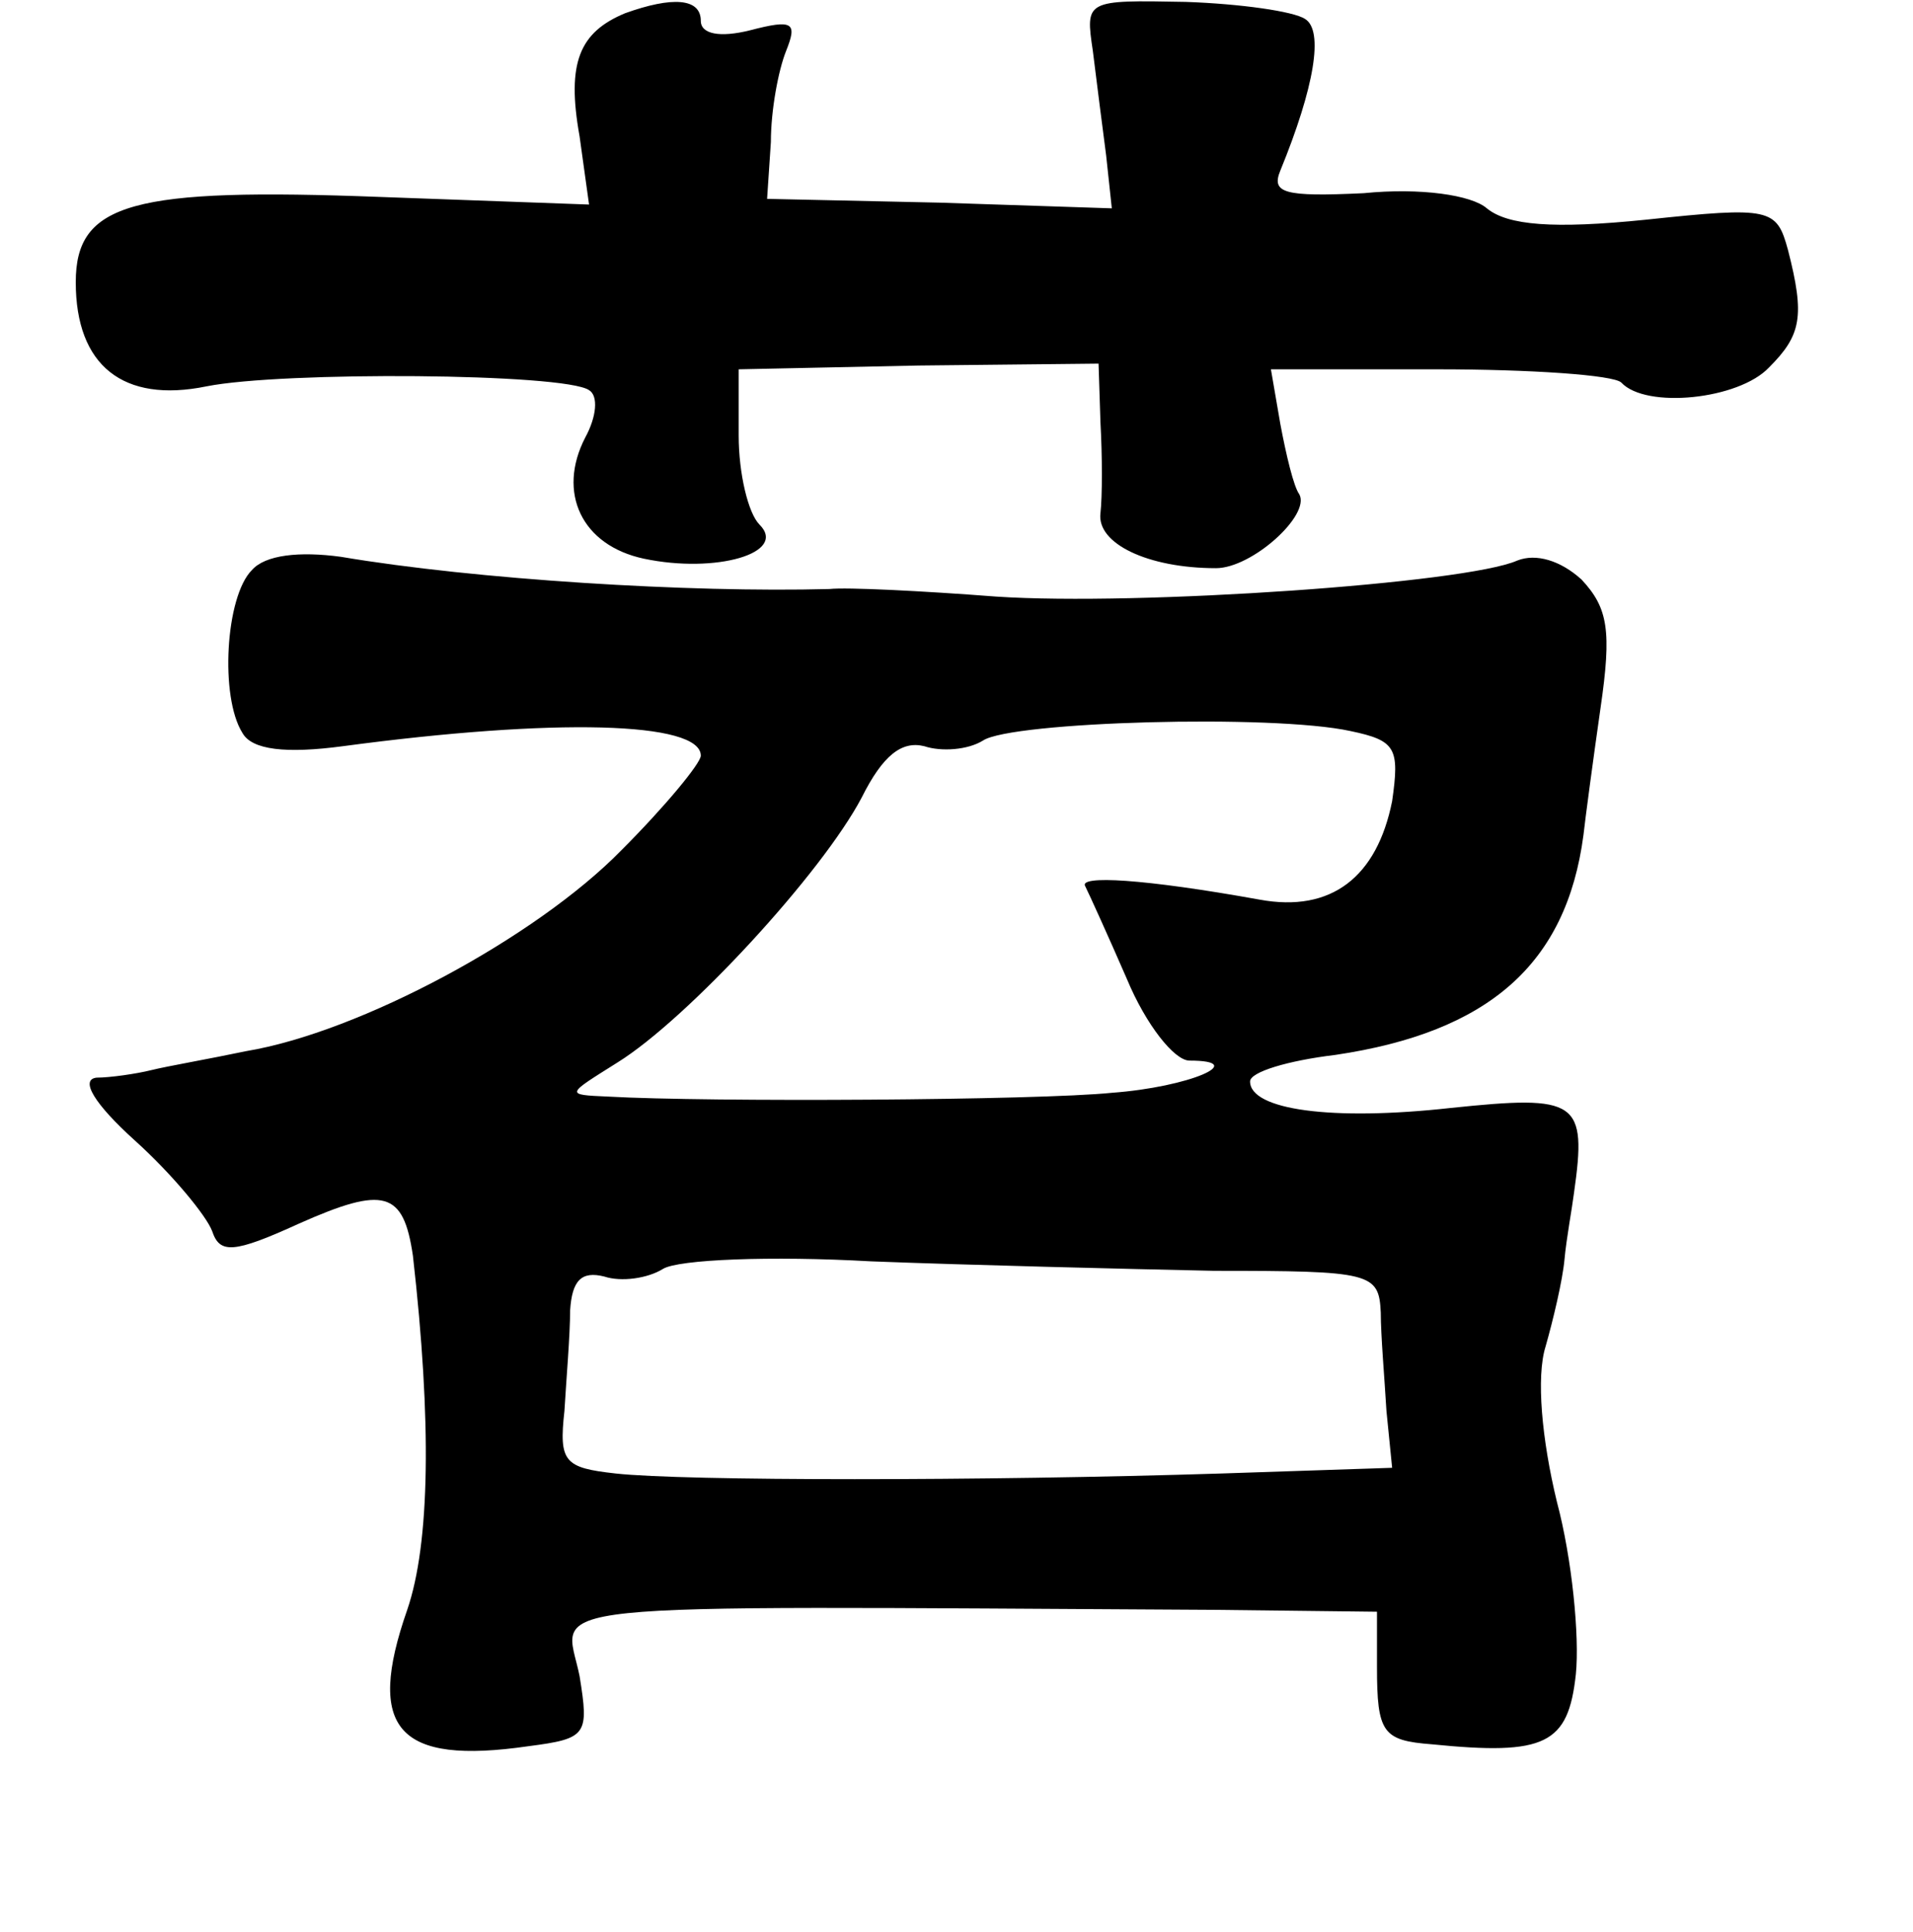 <?xml version="1.0" standalone="no"?>
<!DOCTYPE svg PUBLIC "-//W3C//DTD SVG 20010904//EN"
 "http://www.w3.org/TR/2001/REC-SVG-20010904/DTD/svg10.dtd">
<svg version="1.0" xmlns="http://www.w3.org/2000/svg"
 width="101pt" height="102pt" viewBox="0 0 101 102"
 preserveAspectRatio="xMidYMid meet">
<g transform="translate(0,102) scale(0.1,-0.1)"
fill="#000000" stroke="none">
<path d="M330 1013 c-24 -10 -31 -26 -24 -65 l5 -36 -110 4 c-131 5 -161 -3
-161 -45 0 -44 25 -64 69 -55 40 8 189 7 202 -2 5 -3 4 -14 -2 -25 -15 -29 -2
-57 31 -64 38 -8 76 3 61 18 -6 6 -11 27 -11 47 l0 35 95 2 95 1 1 -31 c1 -18
1 -39 0 -48 -2 -16 25 -29 61 -29 19 0 50 28 44 39 -3 4 -7 21 -10 37 l-5 29
88 0 c49 0 93 -3 97 -7 13 -14 62 -9 78 8 17 17 19 27 10 62 -6 22 -9 23 -75
16 -49 -5 -73 -3 -84 6 -8 7 -35 11 -65 8 -42 -2 -49 0 -44 12 18 44 23 74 13
80 -6 4 -34 8 -63 9 -53 1 -53 1 -49 -26 2 -16 5 -40 7 -55 l3 -28 -91 3 -91
2 2 30 c0 17 4 38 8 48 6 15 4 17 -19 11 -16 -4 -26 -2 -26 5 0 12 -15 13 -40
4z"/>
<path d="M133 719 c-14 -14 -17 -67 -5 -86 5 -9 23 -11 53 -7 112 15 189 13
189 -5 0 -4 -19 -27 -42 -50 -45 -46 -138 -96 -198 -106 -19 -4 -42 -8 -50
-10 -8 -2 -22 -4 -29 -4 -9 -1 -1 -14 20 -33 20 -18 38 -40 41 -48 4 -12 11
-12 46 4 45 20 55 17 60 -17 10 -88 9 -152 -3 -187 -22 -63 -5 -82 64 -72 31
4 32 6 27 37 -8 40 -36 37 335 35 l86 -1 0 -29 c0 -35 3 -39 29 -41 60 -6 72
0 76 37 2 20 -2 61 -10 91 -8 33 -11 66 -6 82 4 14 9 35 10 46 1 11 4 27 5 35
7 49 2 52 -65 45 -63 -7 -106 -1 -106 14 0 5 20 11 45 14 81 12 122 48 131
116 1 9 5 39 9 67 6 41 4 53 -10 68 -11 10 -24 14 -34 10 -27 -12 -200 -24
-275 -19 -39 3 -79 5 -88 4 -74 -2 -187 5 -258 17 -22 3 -40 1 -47 -7z m580
-85 c24 -5 26 -9 22 -37 -8 -40 -32 -59 -70 -52 -61 11 -96 13 -92 7 2 -4 12
-26 22 -49 10 -24 25 -43 33 -43 32 0 0 -14 -41 -17 -39 -4 -213 -5 -266 -2
-23 1 -22 1 5 18 37 23 108 100 129 140 11 22 21 30 33 27 9 -3 23 -2 31 3 15
10 153 14 194 5z m-72 -285 c83 0 87 -1 88 -22 0 -12 2 -35 3 -52 l3 -30 -90
-3 c-126 -4 -284 -4 -320 0 -27 3 -30 6 -27 33 1 17 3 40 3 53 1 16 6 21 18
18 9 -3 23 -1 31 4 8 5 57 7 110 4 52 -2 134 -4 181 -5z"/>
</g>
</svg>
